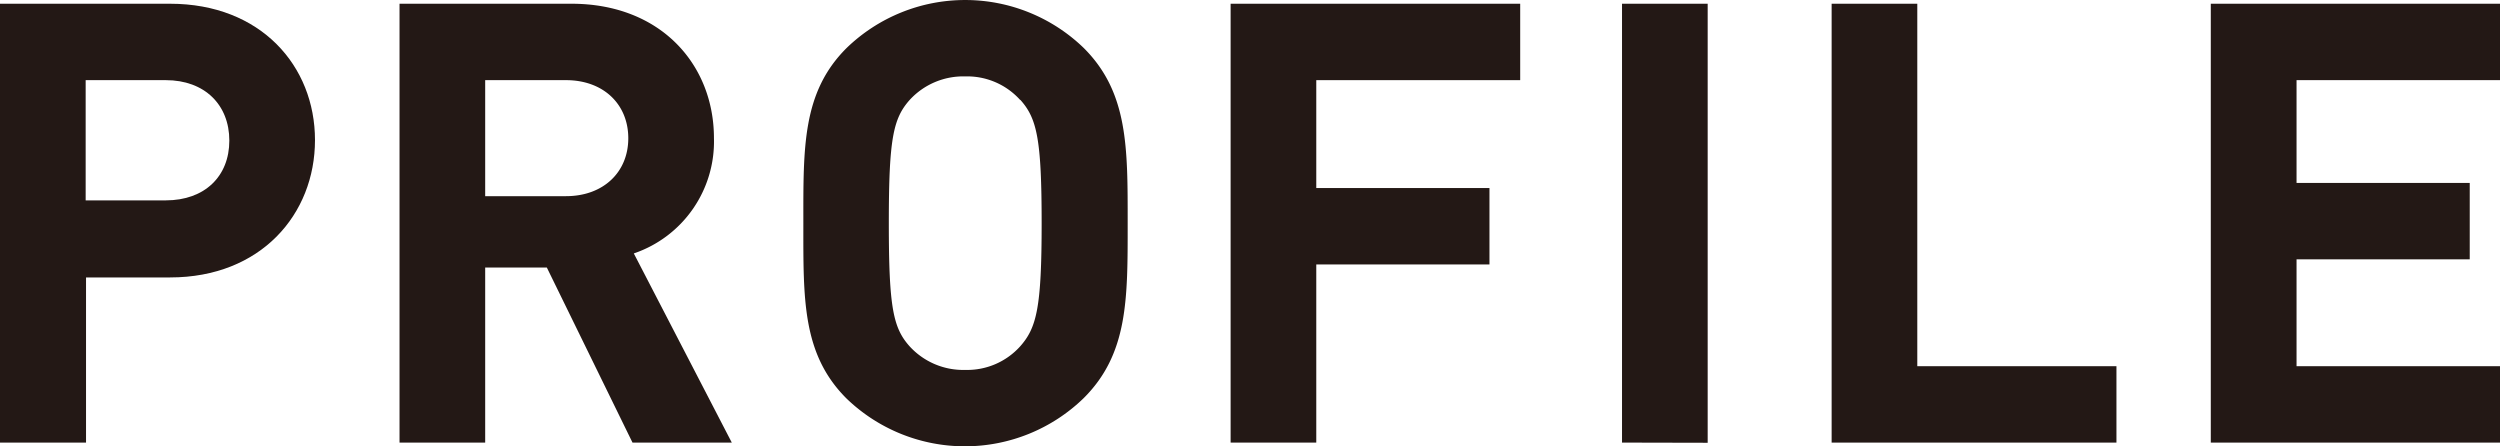 <svg xmlns="http://www.w3.org/2000/svg" viewBox="0 0 267.63 47.78" width="267.63" height="47.78"><defs><style>.cls-1{fill:#231815;}</style></defs><title>ttl_profile2</title><g id="レイヤー_2" data-name="レイヤー 2"><g id="レイヤー_1-2" data-name="レイヤー 1"><path class="cls-1" d="M18.21,29.7h-9V47.38H0V.4H18.21C27.92.4,33.72,7.06,33.72,15S27.92,29.7,18.21,29.7ZM17.75,8.58H9.17V21.45h8.58c4.16,0,6.8-2.57,6.8-6.4S21.91,8.58,17.75,8.58Z"/><path class="cls-1" d="M67.71,47.38,58.54,28.64h-6.6V47.38H42.77V.4H61.18c9.57,0,15.25,6.53,15.25,14.39a12.65,12.65,0,0,1-8.58,12.34L78.34,47.38ZM60.59,8.58H51.94V21h8.65c4,0,6.67-2.57,6.67-6.2S64.61,8.58,60.59,8.58Z"/><path class="cls-1" d="M116,42.63a18.25,18.25,0,0,1-25.41,0C85.86,37.88,86,32,86,23.89s-.13-14,4.62-18.74a18.25,18.25,0,0,1,25.41,0c4.75,4.75,4.69,10.63,4.69,18.74S120.78,37.88,116,42.63Zm-6.8-31.94a7.63,7.63,0,0,0-5.87-2.51,7.77,7.77,0,0,0-5.94,2.51c-1.78,2-2.24,4.16-2.24,13.2s.46,11.22,2.24,13.2a7.77,7.77,0,0,0,5.94,2.51,7.63,7.63,0,0,0,5.87-2.51c1.78-2,2.31-4.16,2.31-13.2S111,12.67,109.23,10.69Z"/><path class="cls-1" d="M140.91,8.58V20.13h18.54v8.18H140.91V47.38h-9.17V.4h31V8.58Z"/><path class="cls-1" d="M173.64,47.38V.4h9.17v47Z"/><path class="cls-1" d="M196.08,47.38V.4h9.17V39.2h21.32v8.18Z"/><path class="cls-1" d="M236.67,47.38V.4h31V8.58H245.85v11h18.54v8.18H245.85V39.2h21.78v8.18Z"/></g></g></svg>